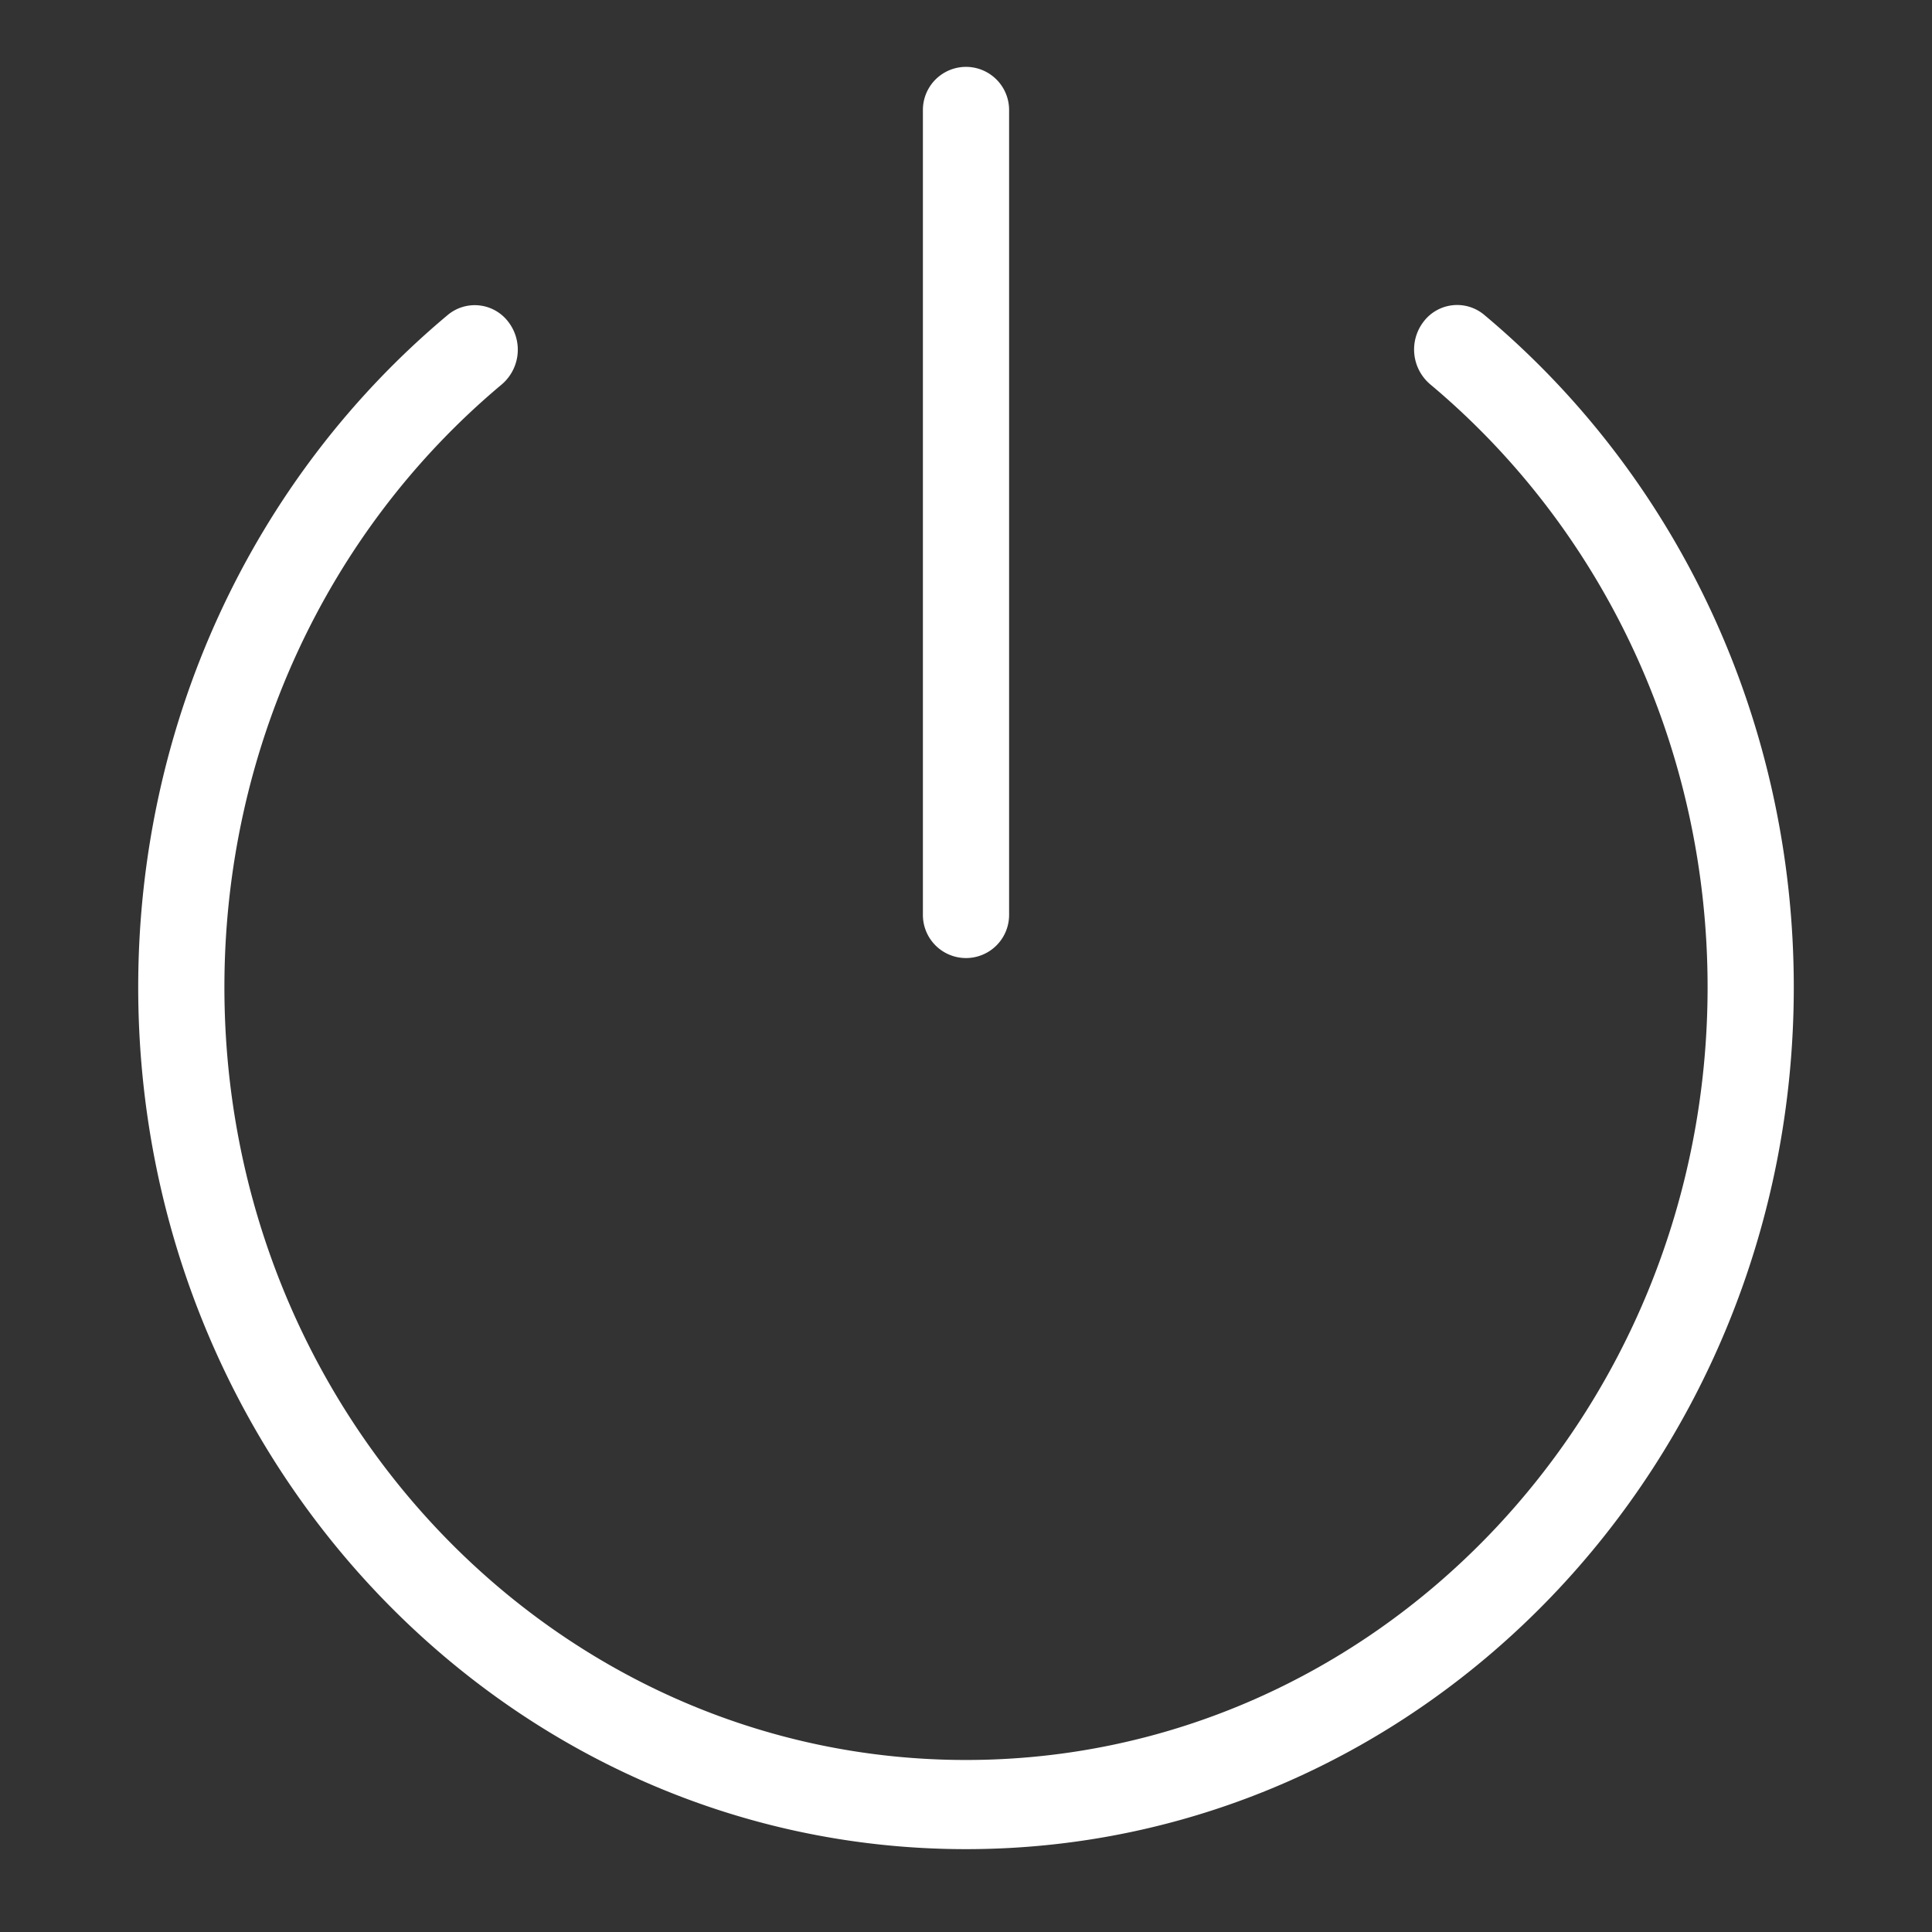 <svg xmlns="http://www.w3.org/2000/svg" width="26" height="26" viewBox="0 0 26 26">
    <rect x="0" y="0" width="26" height="26" fill="#333333" stroke="none"/>
    <g fill="none" fill-rule="evenodd">
        <path fill="none" d="M0 0h26v26H0z"/>
        <path fill="#FFF" fill-rule="nonzero" d="M19.246 5.171c2.367 1.982 3.734 4.948 3.734 8.114 0 5.743-4.468 10.4-9.98 10.4-5.512 0-9.98-4.656-9.98-10.4 0-3.166 1.367-6.132 3.733-8.112a.614.614 0 0 0 .089-.84.567.567 0 0 0-.818-.093C3.385 6.448 1.86 9.756 1.86 13.285c0 6.406 4.987 11.6 11.14 11.6 6.152 0 11.14-5.194 11.14-11.6 0-3.529-1.525-6.837-4.165-9.047a.567.567 0 0 0-.818.092.614.614 0 0 0 .089.841z"/>
        <path fill="#FFF" fill-rule="nonzero" d="M12.42 1.48v10.833a.58.58 0 0 0 1.16 0V1.48a.58.58 0 0 0-1.16 0z"/>
    </g>
</svg>
